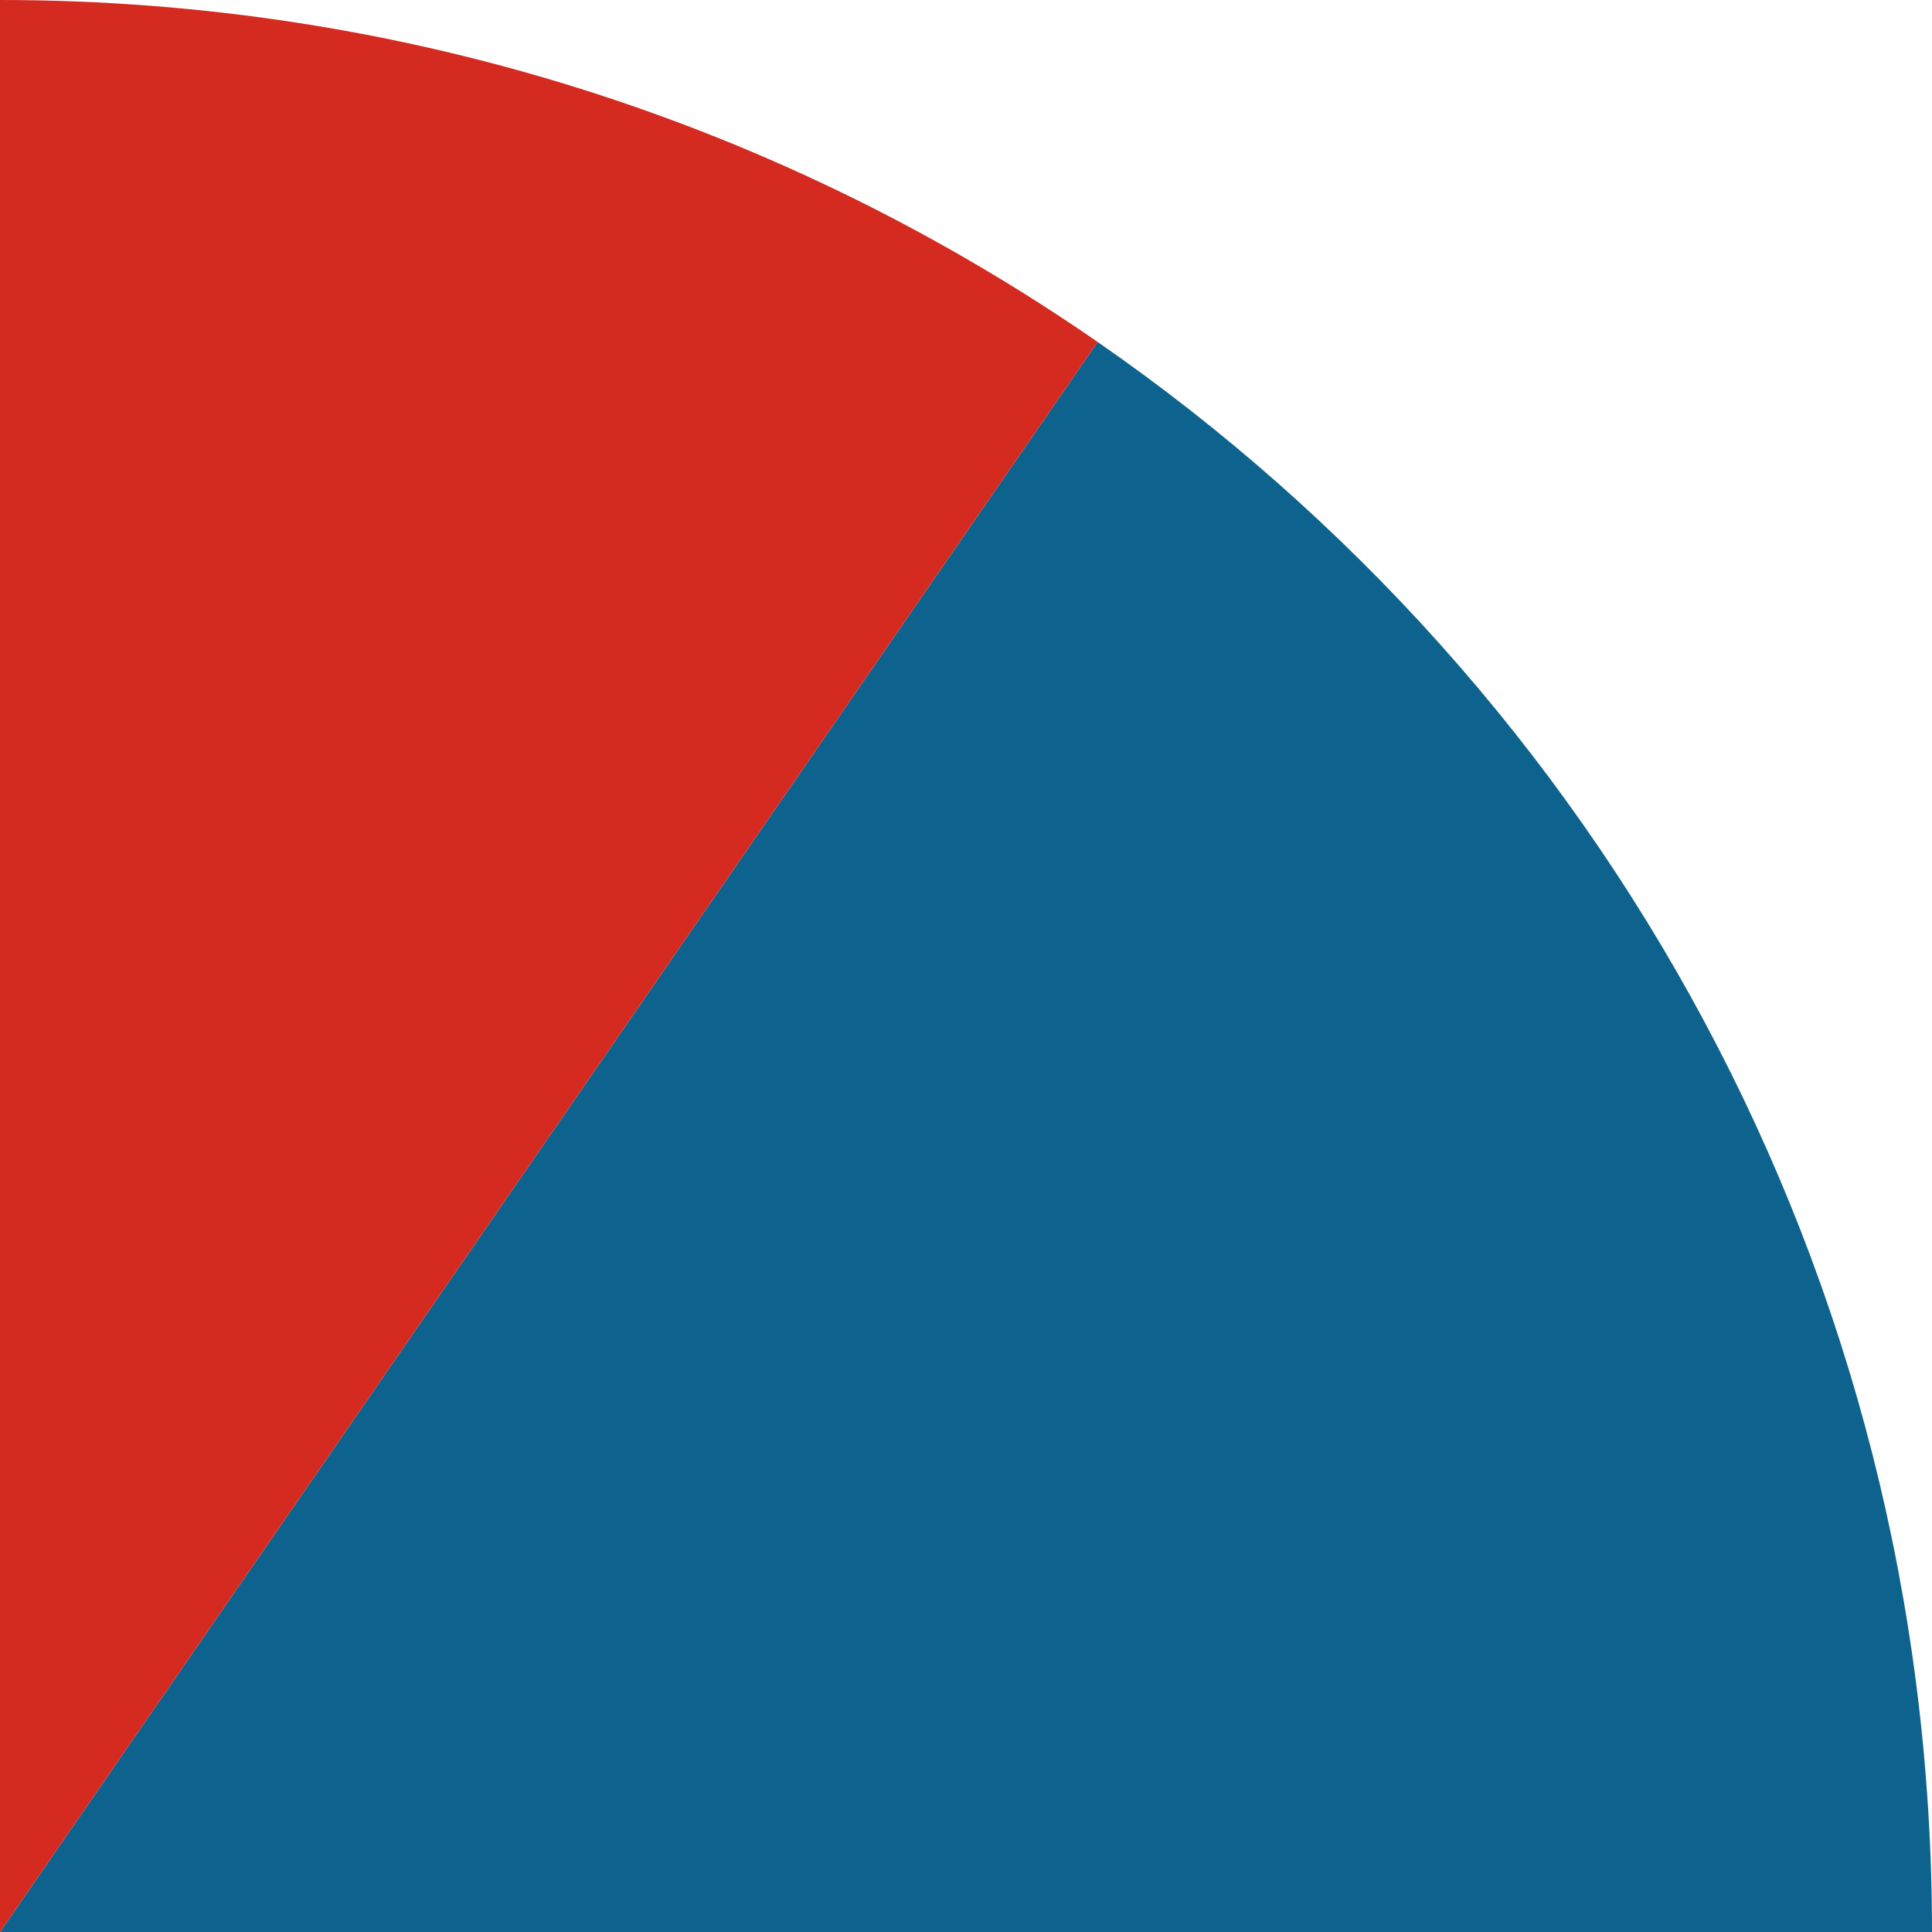 <svg xmlns="http://www.w3.org/2000/svg" class="inline" viewBox="0 0 70 70" preserveAspectRatio="xMidYMid meet" role="img">
  <title>Book 1, Prop 13 -- Blue and red angles</title>
  <path class="fill-blue" d="M39.77,12.39L0,70h70C70,46.11,58.03,25.03,39.77,12.39z" style="fill:#0e638e;fill-opacity:1;stroke-opacity:0;"/>
  <path class="fill-red" d="M39.77,12.39C28.48,4.58,14.77,0,0,0v70L39.77,12.39z" style="fill:#d42a20;fill-opacity:1;stroke-opacity:0;"/>
</svg>
